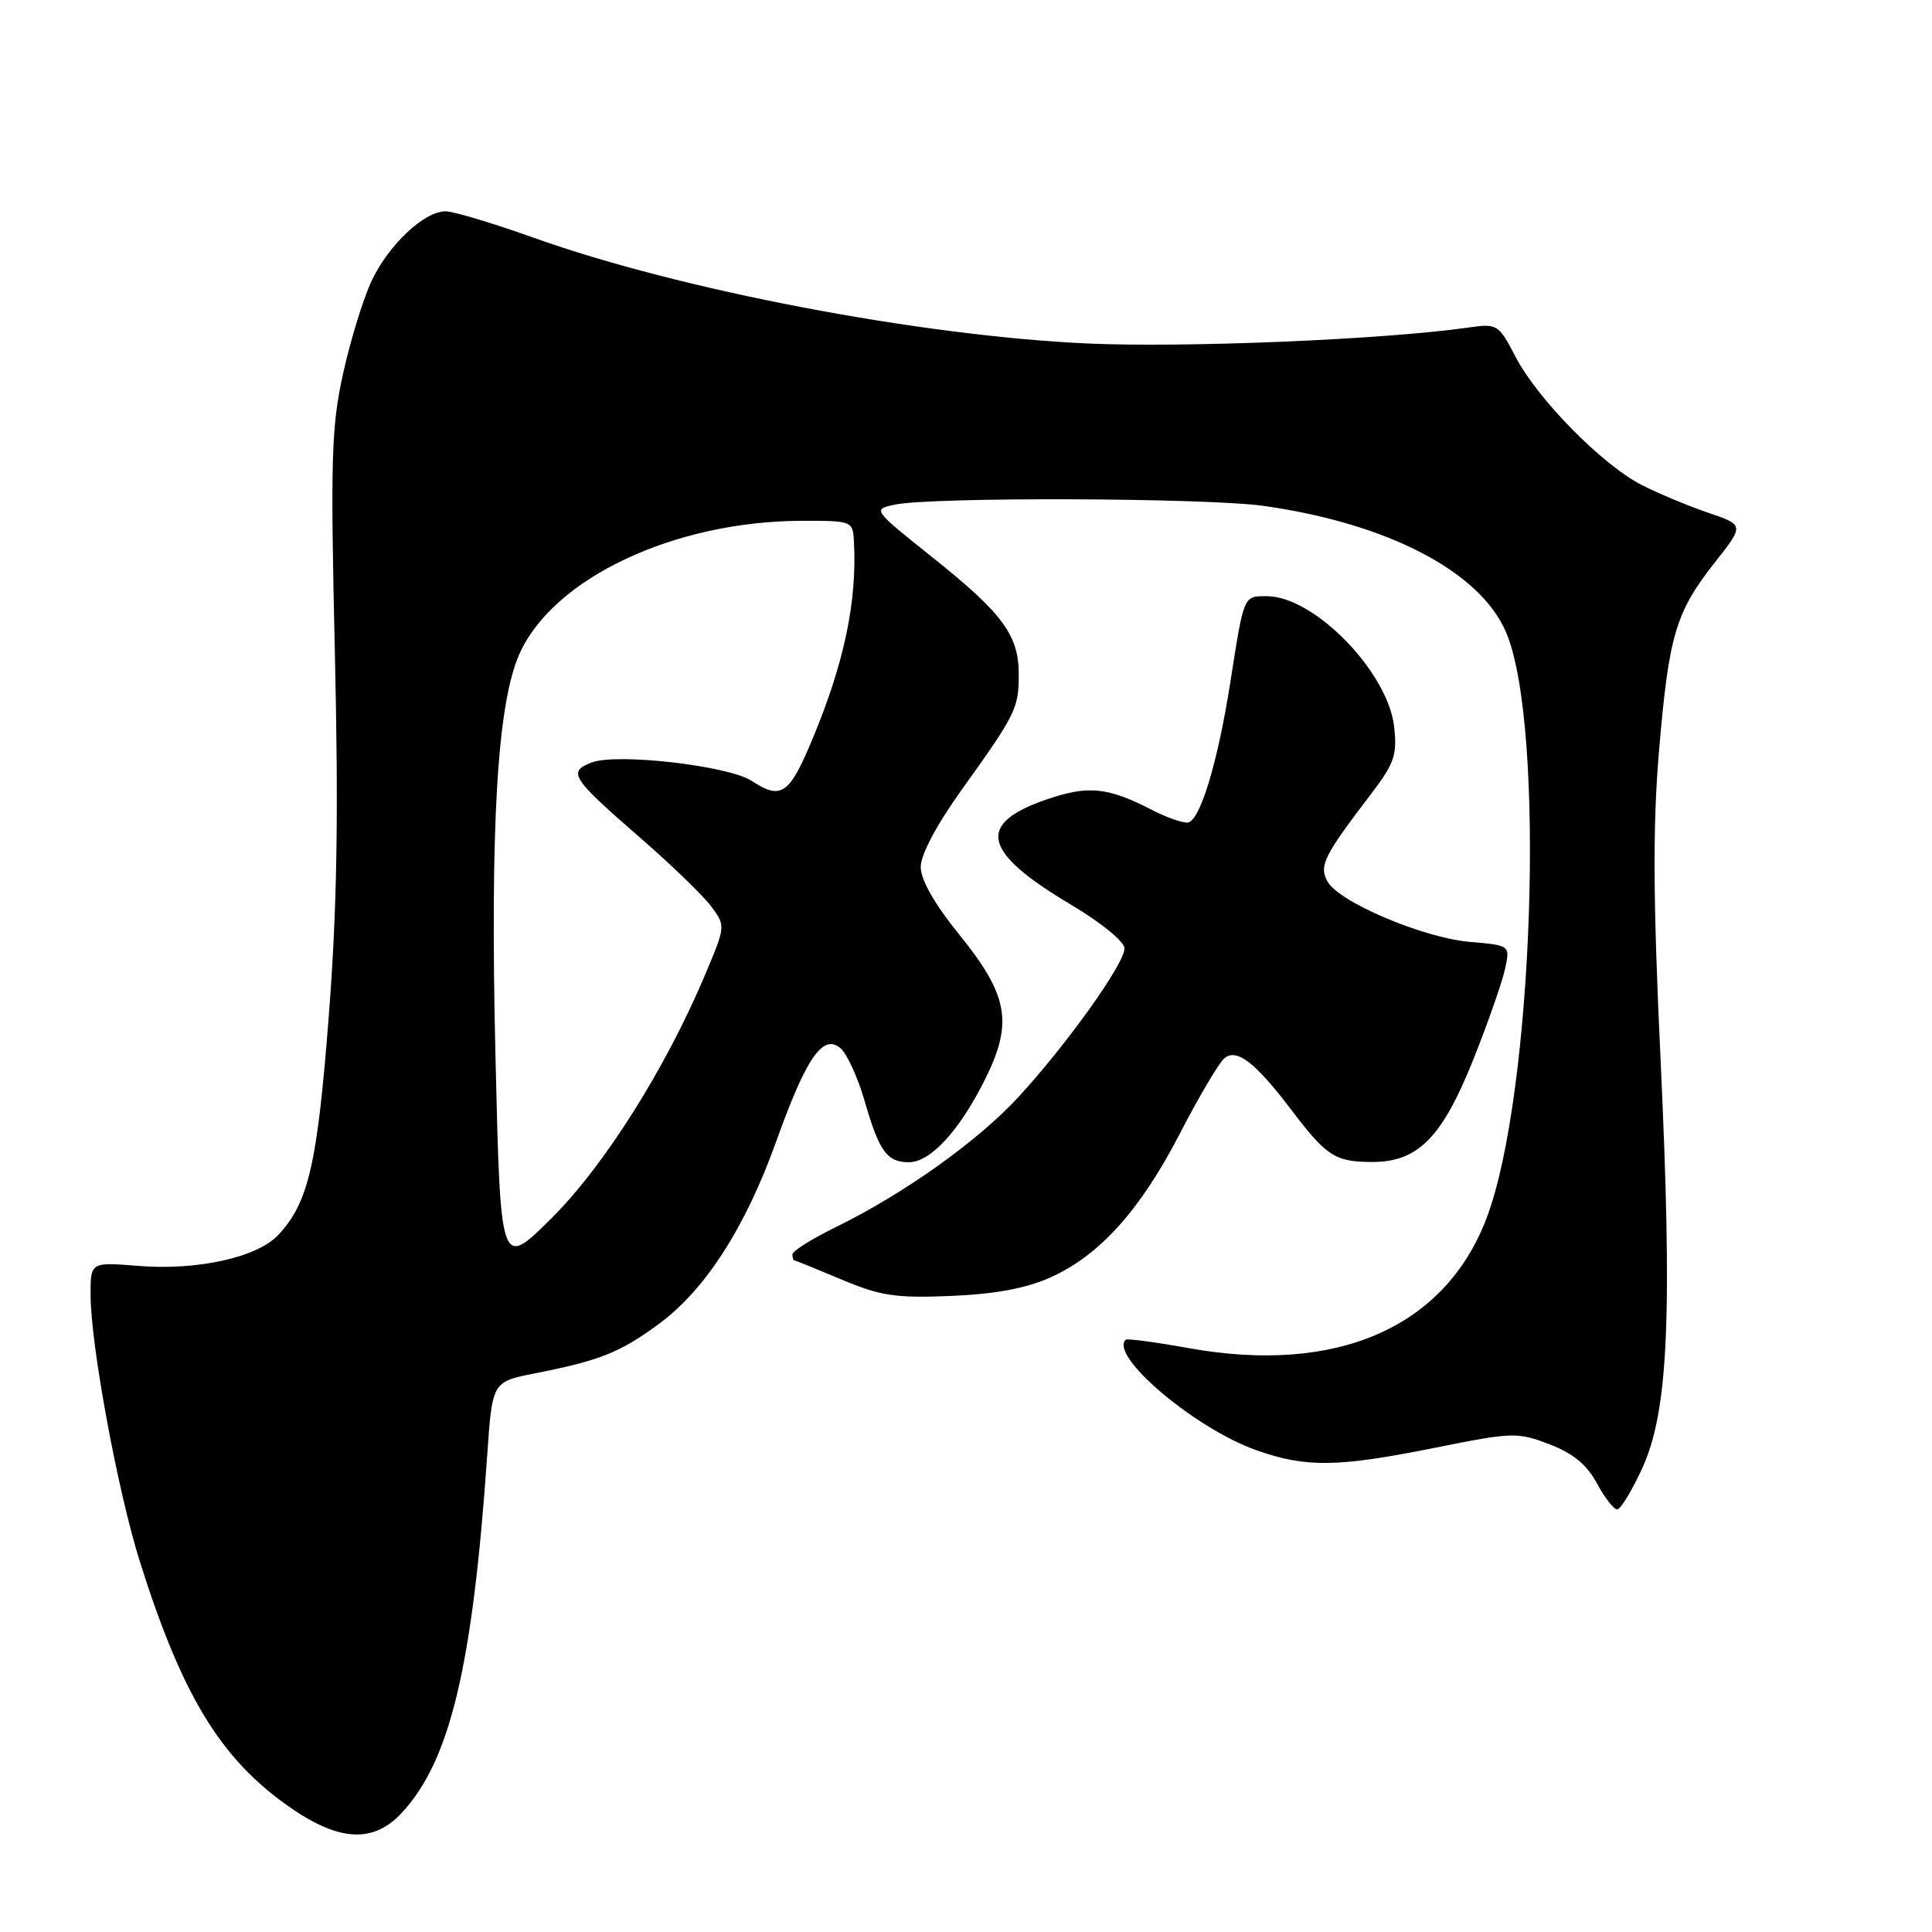 <?xml version="1.0" encoding="UTF-8" standalone="no"?>
<!DOCTYPE svg PUBLIC "-//W3C//DTD SVG 1.1//EN" "http://www.w3.org/Graphics/SVG/1.1/DTD/svg11.dtd" >
<svg xmlns="http://www.w3.org/2000/svg" xmlns:xlink="http://www.w3.org/1999/xlink" version="1.1" viewBox="0 0 256 256">
 <g >
 <path fill="currentColor"
d=" M 53.20 240.25 C 59.63 233.38 62.62 220.87 64.56 192.80 C 65.23 183.09 65.23 183.09 70.87 181.98 C 79.52 180.27 82.11 179.24 87.30 175.43 C 93.47 170.90 98.79 162.61 102.89 151.14 C 106.82 140.18 109.03 136.95 111.34 138.87 C 112.20 139.58 113.65 142.72 114.55 145.83 C 116.50 152.58 117.52 154.00 120.44 154.00 C 123.29 154.00 127.11 149.85 130.50 143.07 C 134.27 135.53 133.63 131.91 127.11 123.84 C 123.83 119.79 122.00 116.58 122.00 114.87 C 122.00 113.24 124.13 109.24 127.49 104.56 C 134.61 94.63 135.00 93.84 134.99 89.32 C 134.98 84.15 132.86 81.28 123.54 73.84 C 115.62 67.52 115.61 67.50 118.55 66.87 C 123.38 65.83 159.93 65.96 167.50 67.04 C 184.00 69.39 196.20 75.78 199.59 83.85 C 204.83 96.29 203.19 145.06 196.98 161.41 C 191.47 175.91 177.12 182.17 157.50 178.63 C 153.10 177.84 149.35 177.34 149.16 177.52 C 146.95 179.65 158.38 189.31 166.50 192.17 C 173.08 194.49 177.22 194.43 190.13 191.84 C 200.41 189.77 201.07 189.75 205.30 191.37 C 208.42 192.56 210.26 194.07 211.59 196.53 C 212.61 198.44 213.83 200.00 214.28 200.00 C 214.74 200.00 216.23 197.54 217.61 194.54 C 221.07 186.98 221.63 174.41 220.02 140.11 C 219.04 119.16 218.99 109.36 219.83 99.49 C 221.13 84.14 222.03 81.13 227.22 74.53 C 231.14 69.57 231.14 69.57 226.31 67.93 C 223.65 67.02 219.68 65.36 217.49 64.24 C 212.27 61.55 203.73 52.88 200.82 47.28 C 198.55 42.94 198.41 42.85 194.50 43.41 C 183.33 45.00 156.90 46.10 144.00 45.51 C 121.79 44.48 90.06 38.42 70.68 31.49 C 65.31 29.57 60.07 28.00 59.04 28.00 C 56.20 28.00 51.47 32.46 49.23 37.24 C 48.13 39.58 46.44 45.08 45.47 49.46 C 43.91 56.50 43.78 60.78 44.37 86.46 C 44.87 108.18 44.67 120.34 43.56 134.69 C 42.04 154.35 40.87 159.38 36.85 163.66 C 34.07 166.61 26.15 168.37 18.38 167.74 C 12.00 167.23 12.00 167.23 12.00 171.52 C 12.00 178.16 15.60 197.63 18.56 207.01 C 24.09 224.50 29.08 232.79 37.91 239.12 C 44.73 244.01 49.36 244.35 53.20 240.25 Z  M 139.16 169.28 C 145.71 166.35 151.10 160.35 156.39 150.11 C 158.89 145.26 161.53 140.81 162.24 140.22 C 163.86 138.87 166.32 140.76 171.06 147.00 C 175.75 153.19 176.88 153.93 181.67 153.97 C 187.88 154.02 191.08 150.79 195.28 140.25 C 197.19 135.44 199.06 130.10 199.43 128.38 C 200.10 125.26 200.10 125.26 194.80 124.81 C 188.58 124.28 177.34 119.51 175.88 116.77 C 174.77 114.69 175.41 113.41 181.73 105.13 C 184.76 101.15 185.15 100.02 184.73 96.29 C 183.91 89.03 174.13 79.00 167.87 79.00 C 164.74 79.00 164.85 78.75 163.01 90.50 C 161.32 101.24 158.94 109.00 157.32 109.00 C 156.54 109.00 154.49 108.27 152.76 107.38 C 146.82 104.31 144.26 104.03 138.80 105.89 C 129.27 109.13 130.10 112.86 141.92 119.88 C 145.92 122.26 149.00 124.77 149.00 125.67 C 149.00 127.68 141.55 138.14 135.09 145.21 C 129.69 151.12 119.87 158.13 110.75 162.60 C 107.59 164.15 105.00 165.77 105.00 166.21 C 105.00 166.64 105.11 167.00 105.25 167.00 C 105.39 167.01 108.20 168.15 111.50 169.54 C 116.68 171.72 118.67 172.02 126.00 171.72 C 131.84 171.48 135.96 170.71 139.16 169.28 Z  M 65.66 140.31 C 64.93 109.49 65.88 93.32 68.81 86.69 C 73.26 76.63 89.31 69.05 106.25 69.01 C 112.91 69.00 113.00 69.03 113.15 71.75 C 113.58 79.62 111.89 87.73 107.73 97.75 C 104.59 105.31 103.54 106.05 99.60 103.47 C 96.53 101.46 81.75 99.76 78.41 101.03 C 75.17 102.27 75.69 103.07 84.90 111.07 C 88.97 114.61 93.17 118.67 94.23 120.09 C 96.15 122.68 96.15 122.71 93.46 129.09 C 88.24 141.51 80.04 154.52 73.05 161.45 C 66.32 168.13 66.32 168.13 65.66 140.31 Z "/>
</g>
</svg>